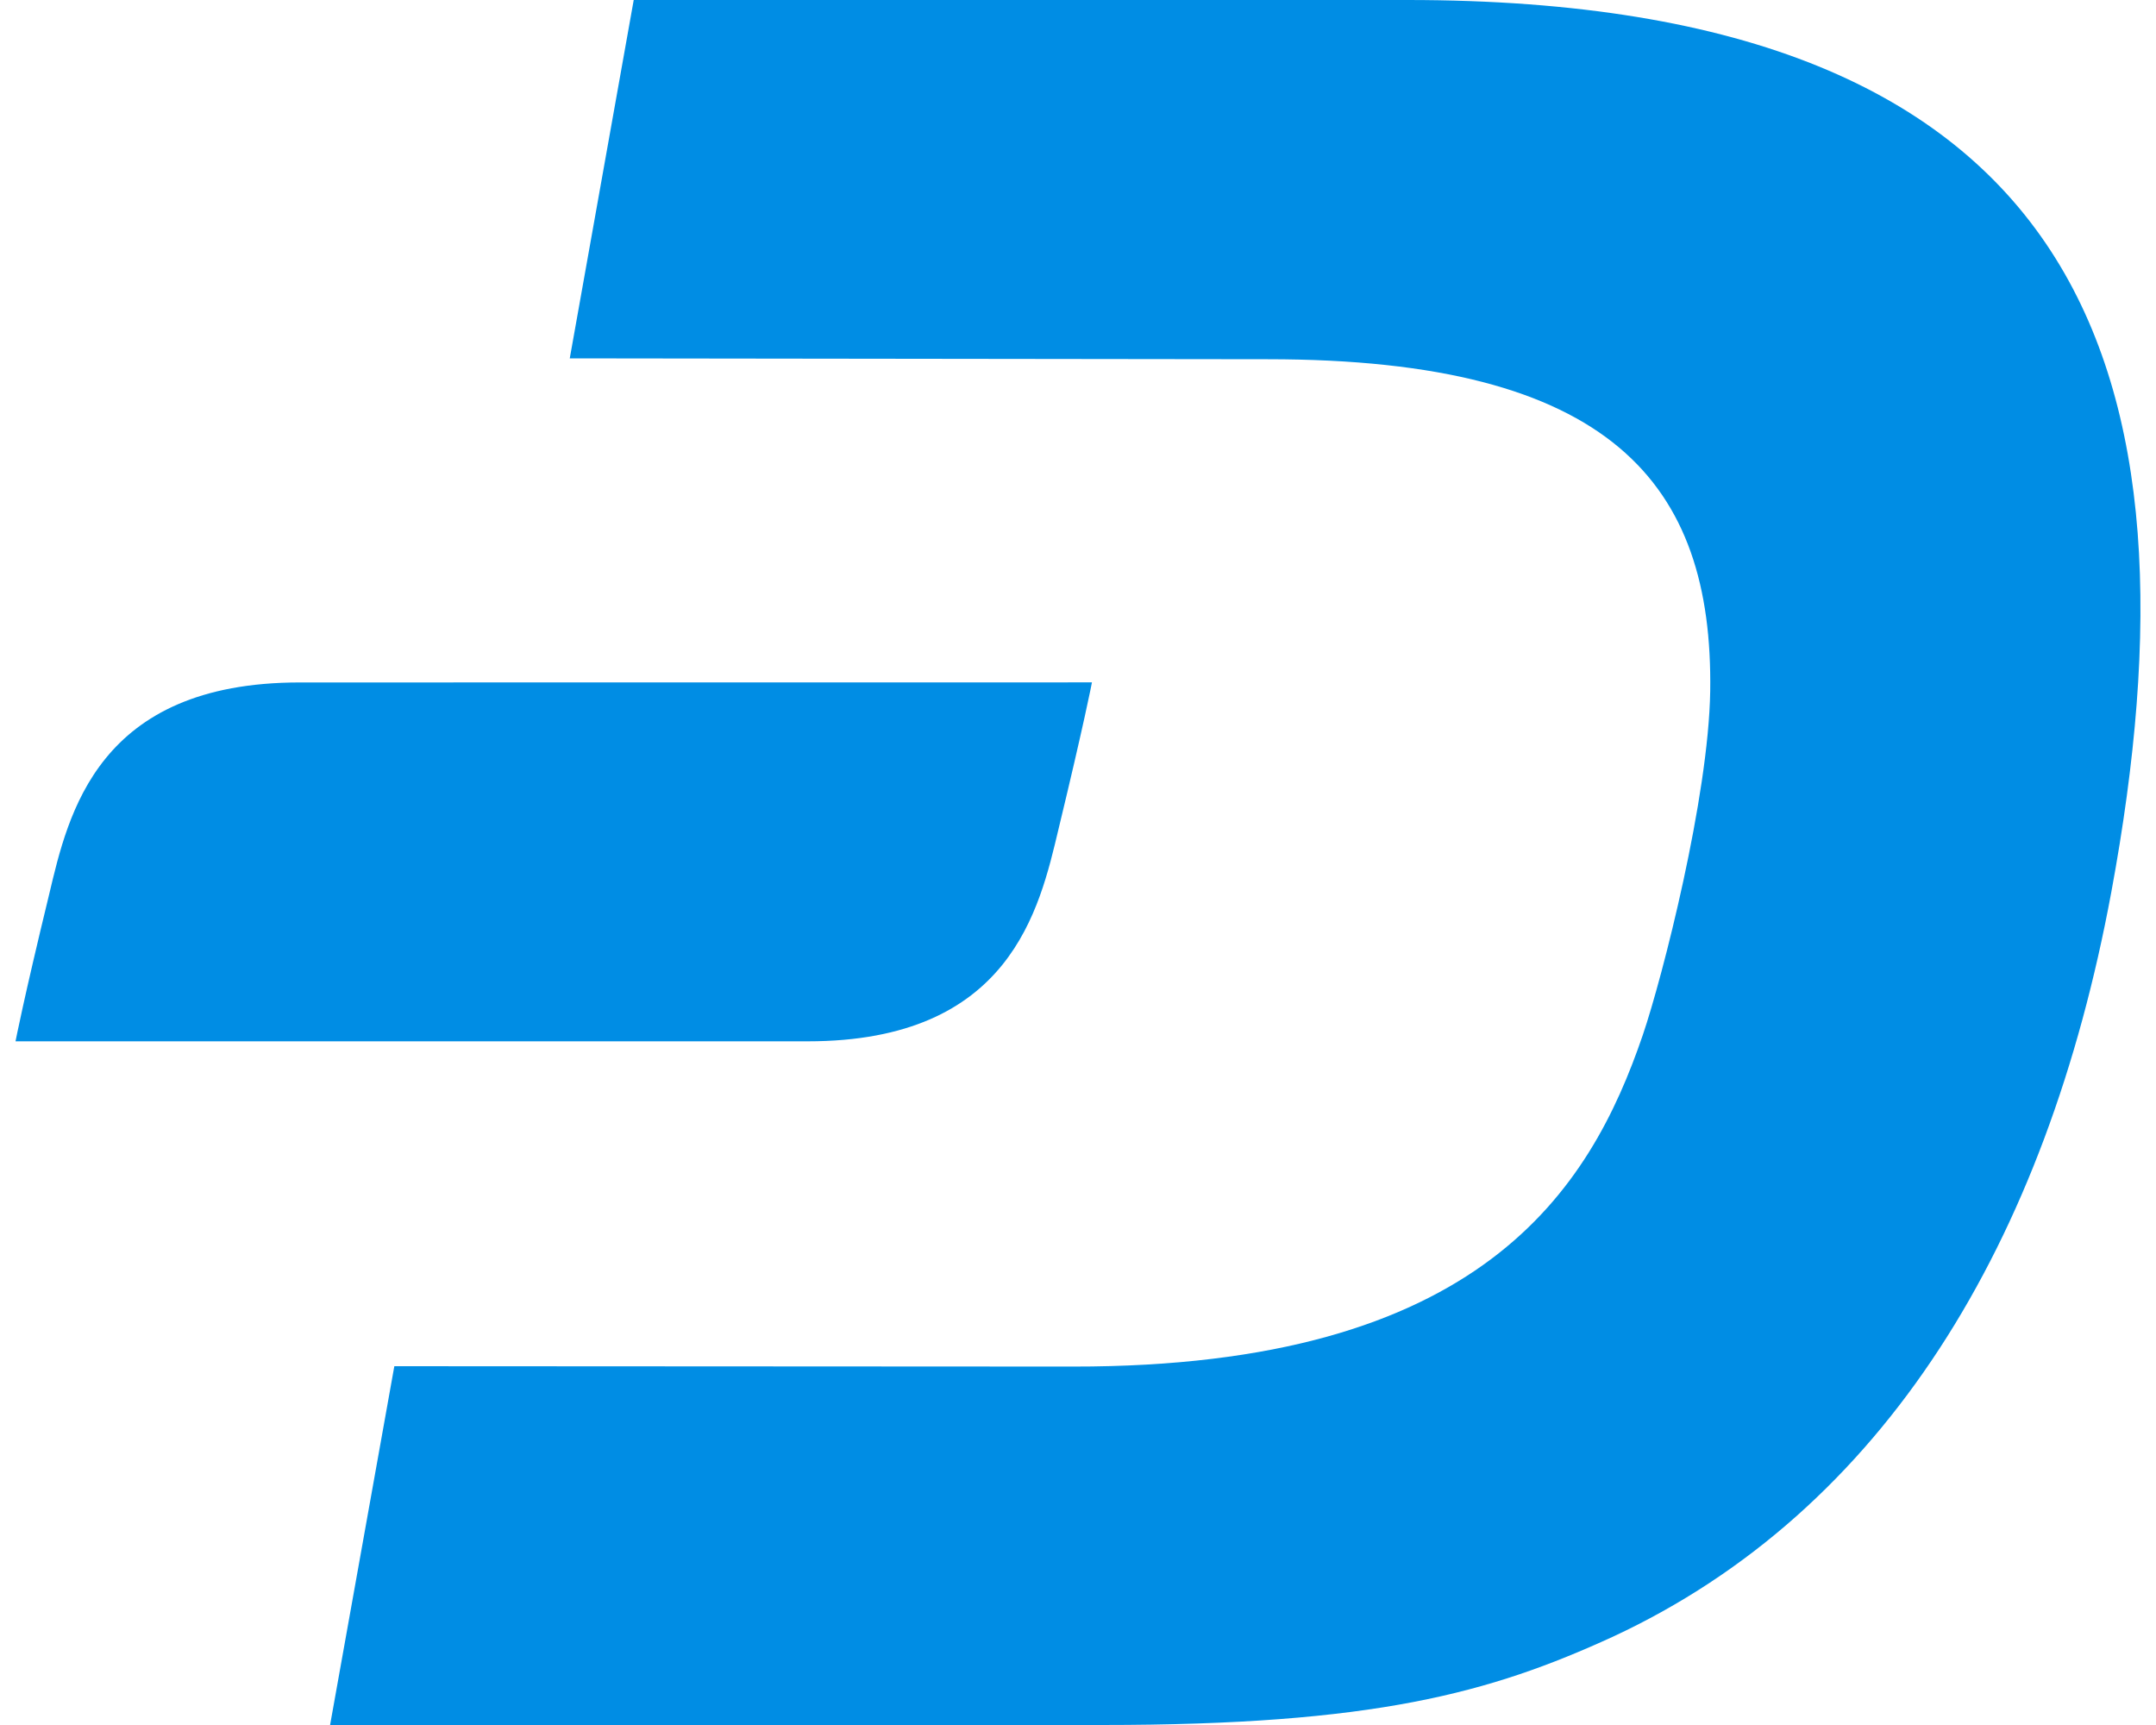 <svg fill="#008DE4" role="img" viewBox="0 0 30 24" xmlns="http://www.w3.org/2000/svg"><title>Dash</title><path d="M4.171 9.495C1.352 9.495 0.949 11.33 0.684 12.443 0.331 13.894 0.216 14.488 0.216 14.488h11.023c2.821 0 3.224-1.838 3.489-2.949 0.351-1.451 0.467-2.045 0.466-2.045zM19.583 0H8.818L7.928 4.986l9.713 0.012c4.786 0 6.197 1.737 6.156 4.618-0.023 1.473-0.662 3.973-0.938 4.784-0.737 2.16-2.251 4.619-7.928 4.613l-9.444-0.005-0.894 4.992h10.741c3.788 0 5.396-0.444 7.104-1.226 3.783-1.757 6.037-5.488 6.94-10.361C30.72 5.159 29.048 0 19.583 0z"/></svg>